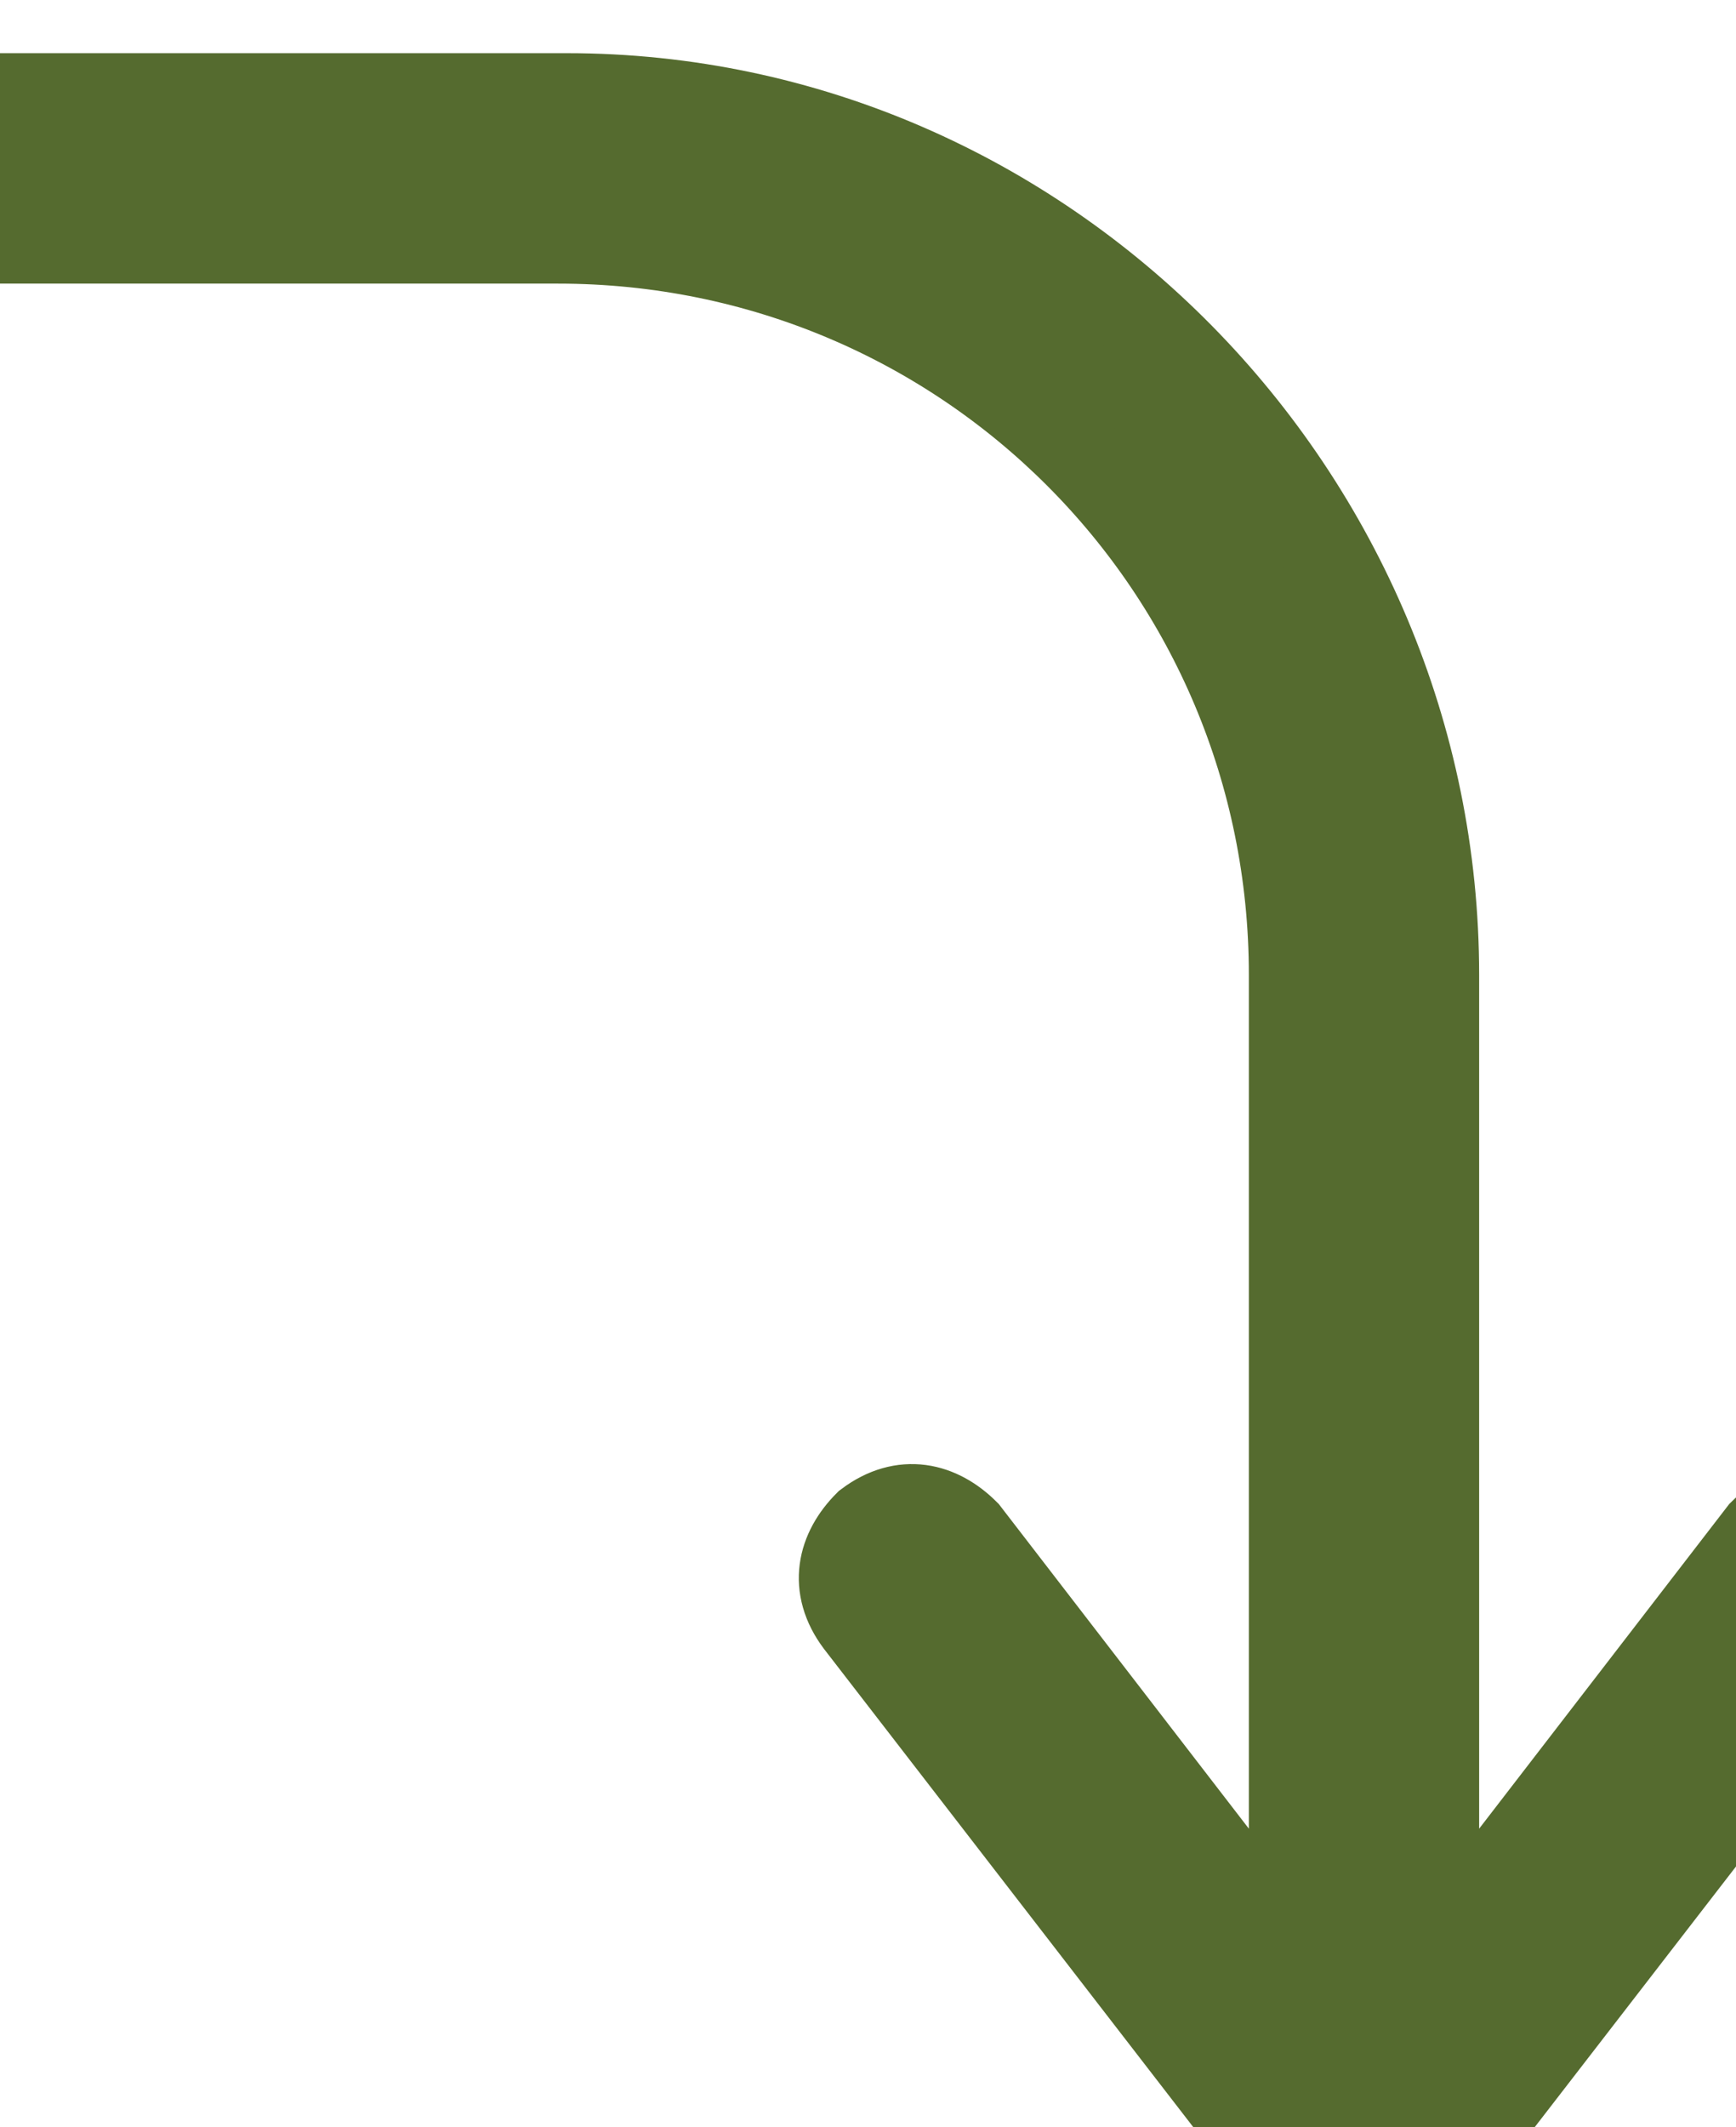<?xml version="1.0" encoding="utf-8"?>
<!-- Generator: Adobe Illustrator 27.2.0, SVG Export Plug-In . SVG Version: 6.00 Build 0)  -->
<svg version="1.1" id="Слой_1" xmlns="http://www.w3.org/2000/svg" xmlns:xlink="http://www.w3.org/1999/xlink" x="0px" y="0px"
	 viewBox="0 0 19.6 24" style="enable-background:new 0 0 19.6 24;" xml:space="preserve" stroke="#556B2F" fill="#556B2F">
<g>
	<g>
		<path d="M-8.2,1.9c0,0.4,0.3,0.8,0.8,0.8H6.3c4.6,0,8.3,3.7,8.3,8.3v11.1l-3.7-4.8c-0.3-0.3-0.7-0.4-1.1-0.1
			c-0.3,0.3-0.4,0.7-0.1,1.1l5.1,6.6c0.1,0.2,0.4,0.3,0.6,0.3c0.2,0,0.5-0.1,0.6-0.3l5.1-6.6c0.1-0.1,0.2-0.3,0.2-0.5
			c0-0.2-0.1-0.5-0.3-0.6c-0.3-0.3-0.8-0.2-1.1,0.1l-3.7,4.8V11c0-5.4-4.4-9.9-9.8-9.9H-7.4C-7.8,1.2-8.2,1.5-8.2,1.9"/>
	</g>
</g>
</svg>
